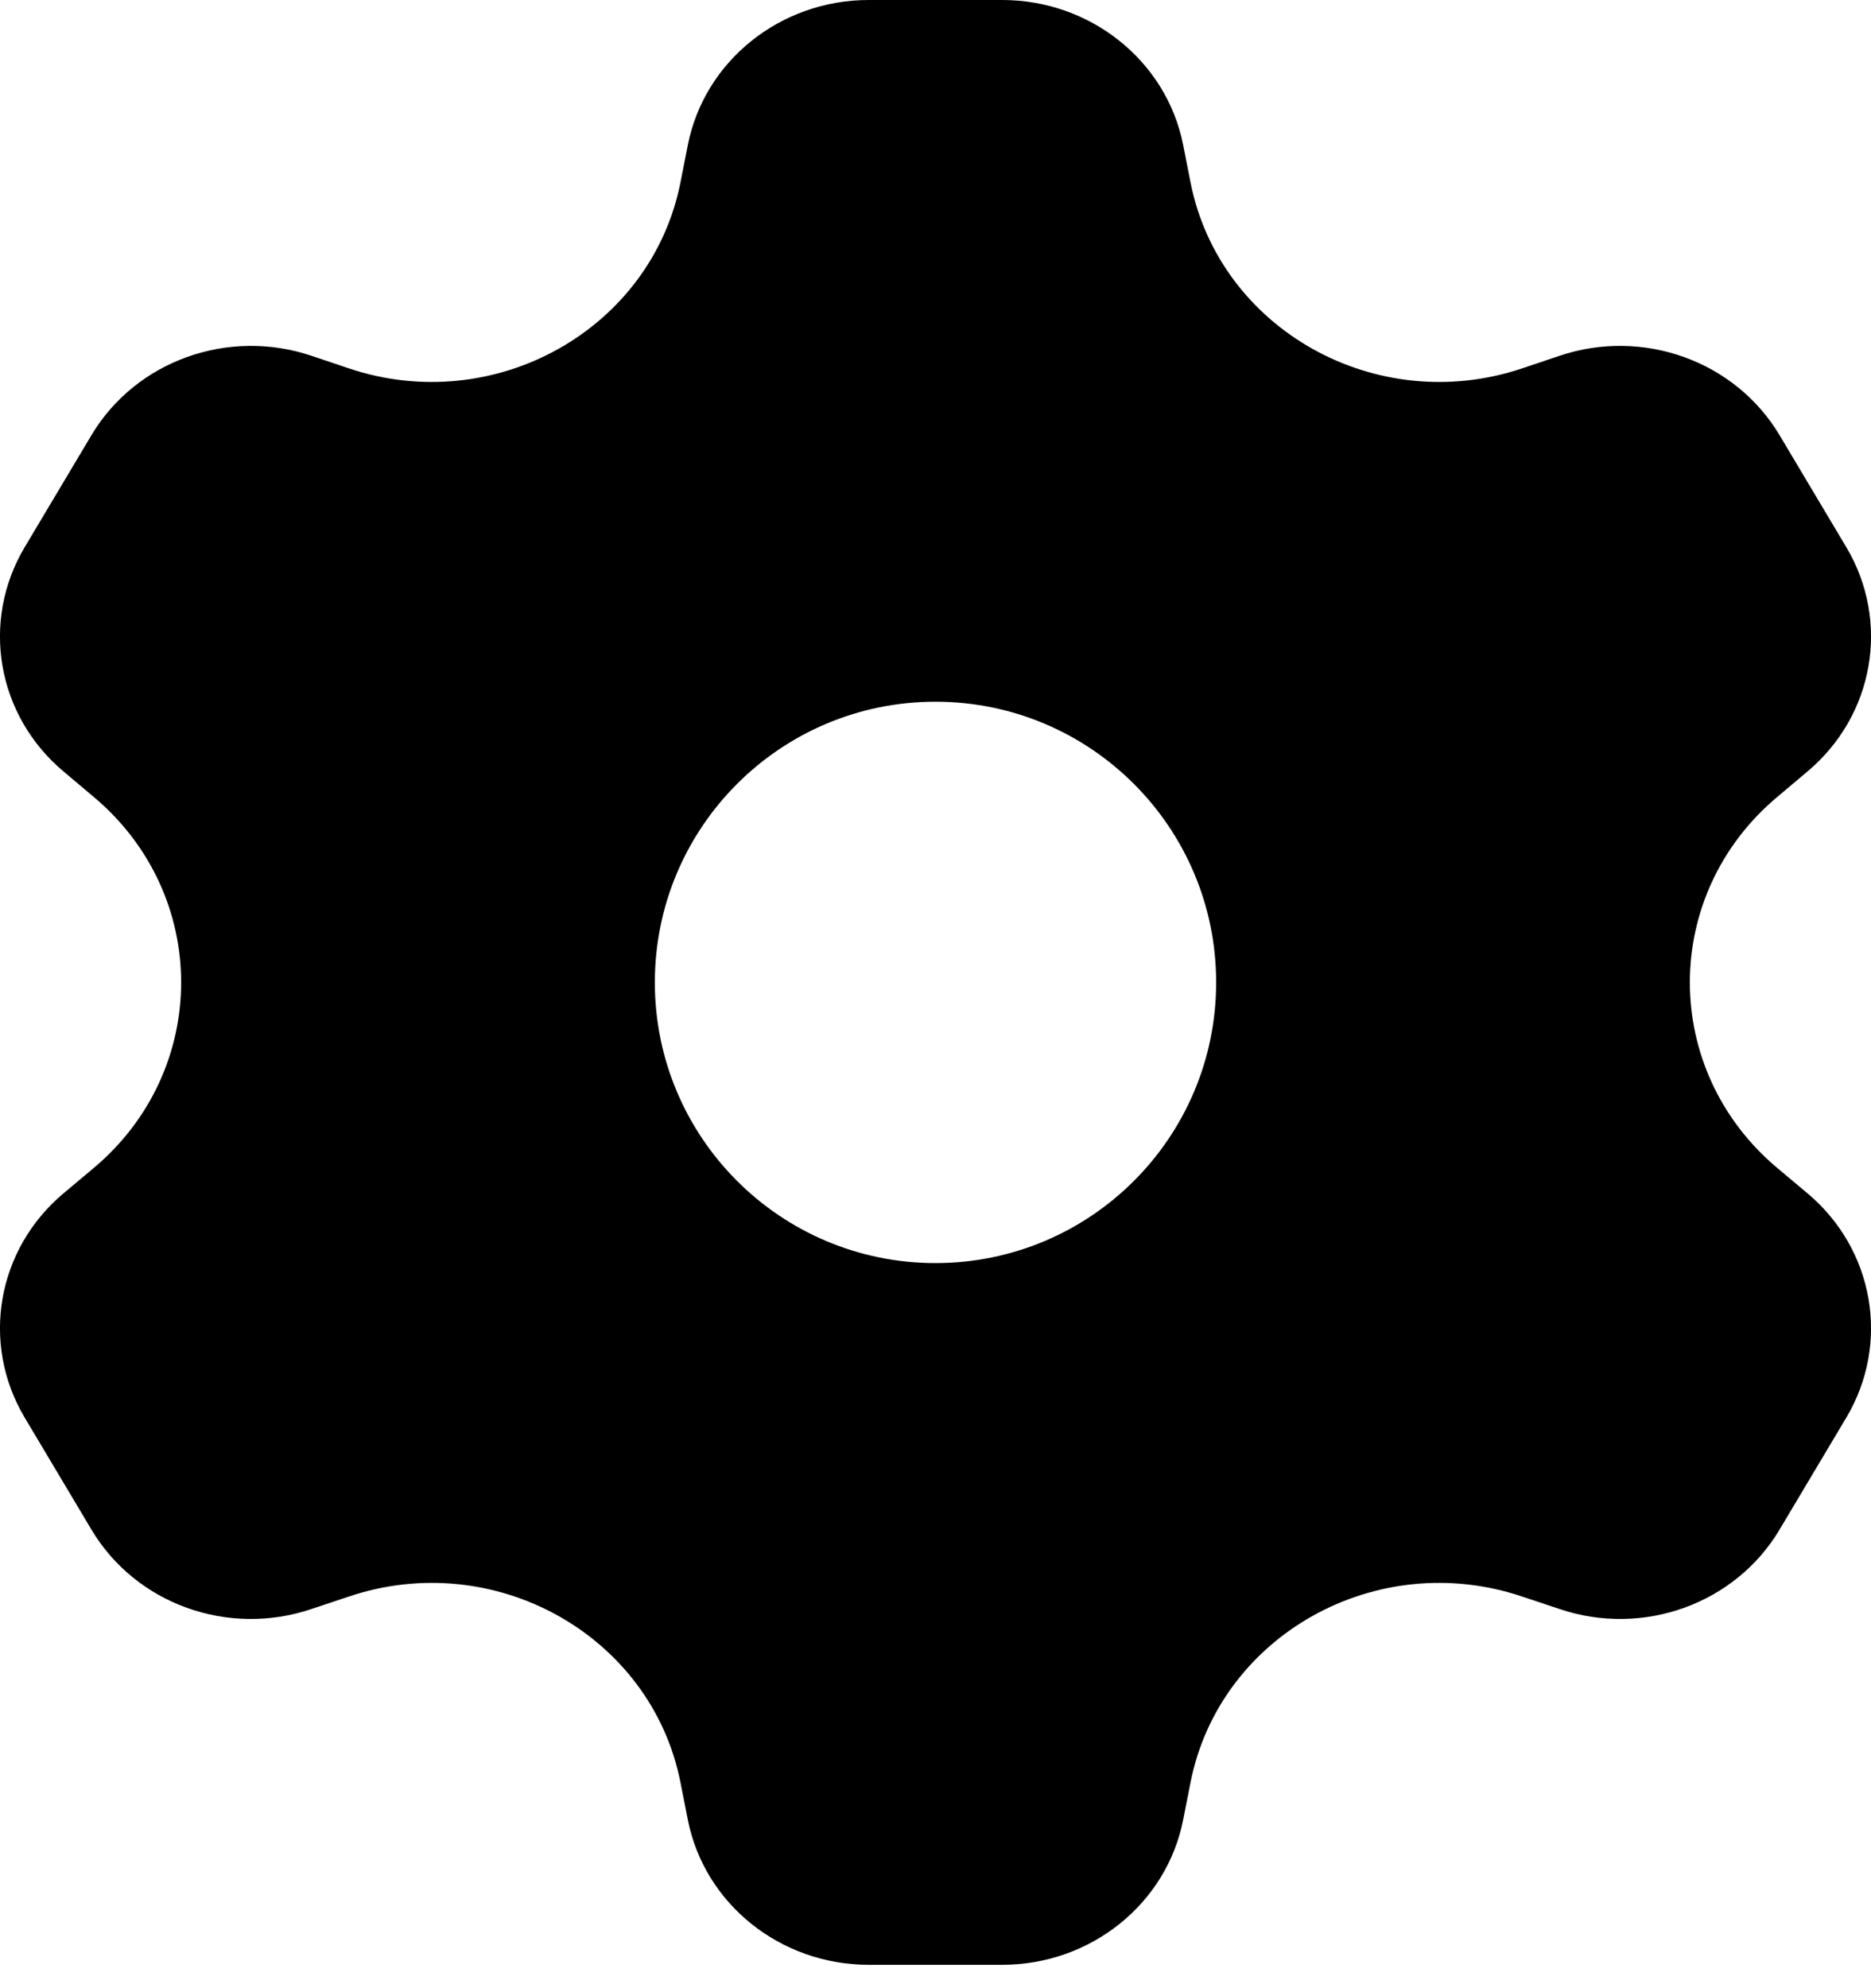 <svg width="16" height="17" viewBox="0 0 16 17" fill="none" xmlns="http://www.w3.org/2000/svg">
    <path fill-rule="evenodd" clip-rule="evenodd" d="M8.571 0C9.326 0 9.976 0.521 10.118 1.24L10.181 1.56C10.43 2.818 11.772 3.569 13.019 3.149L13.337 3.042C14.051 2.802 14.84 3.087 15.218 3.721L15.789 4.679C16.167 5.314 16.027 6.119 15.455 6.598L15.201 6.812C14.201 7.649 14.201 9.151 15.201 9.989L15.455 10.202C16.027 10.681 16.167 11.486 15.789 12.121L15.218 13.079C14.84 13.714 14.051 13.999 13.337 13.758L13.019 13.652C11.772 13.231 10.43 13.982 10.181 15.24L10.118 15.56C9.976 16.28 9.326 16.8 8.571 16.8H7.429C6.674 16.8 6.024 16.28 5.882 15.56L5.819 15.24C5.57 13.982 4.228 13.231 2.981 13.652L2.663 13.758C1.949 13.999 1.16 13.714 0.782 13.079L0.211 12.121C-0.167 11.486 -0.027 10.681 0.545 10.202L0.799 9.989C1.799 9.151 1.799 7.649 0.799 6.812L0.545 6.598C-0.027 6.119 -0.167 5.314 0.211 4.679L0.782 3.721C1.16 3.087 1.949 2.802 2.663 3.042L2.981 3.149C4.228 3.569 5.57 2.818 5.819 1.56L5.882 1.24C6.024 0.521 6.673 0 7.429 0H8.571ZM8 10.8C9.325 10.8 10.4 9.726 10.4 8.4C10.4 7.075 9.325 6 8 6C6.674 6 5.6 7.075 5.6 8.4C5.6 9.726 6.674 10.8 8 10.8Z" fill="black"/>
</svg>